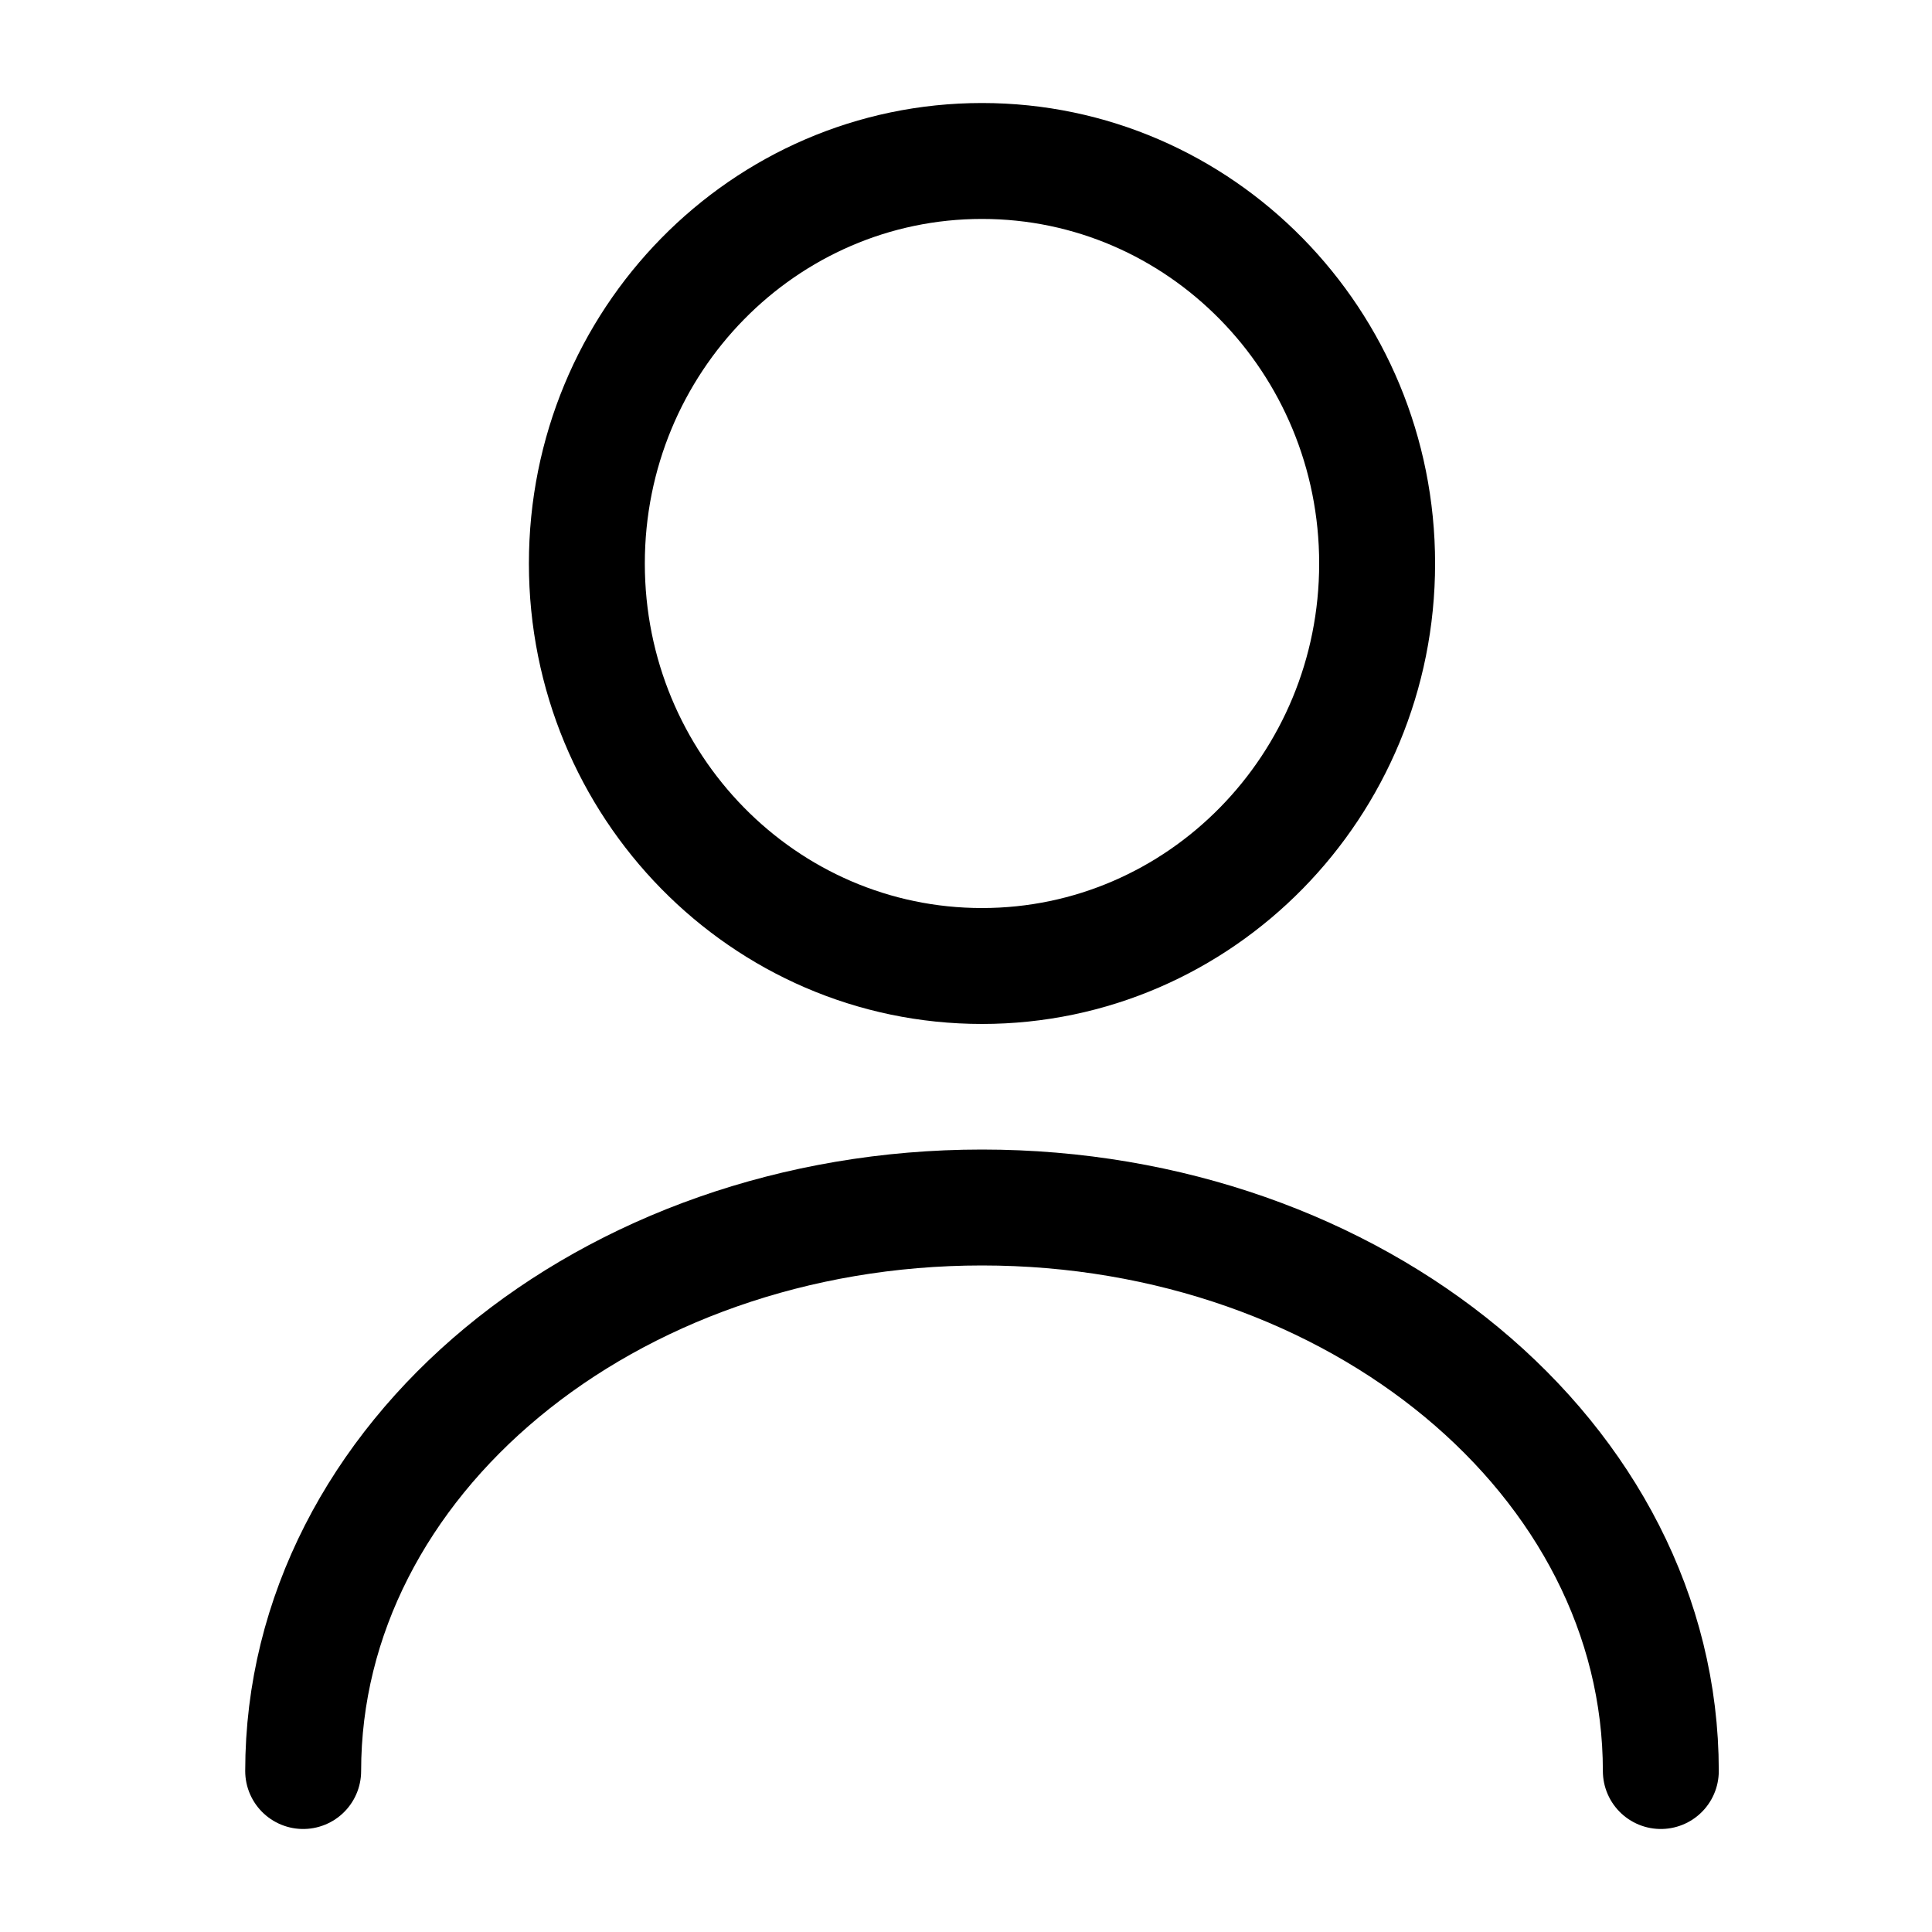 <svg width="25" height="25" viewBox="0 0 25 25" fill="none" xmlns="http://www.w3.org/2000/svg">
<path d="M12.707 12.5C15.53 12.5 17.82 10.168 17.82 7.292C17.82 4.415 15.53 2.083 12.707 2.083C9.883 2.083 7.594 4.415 7.594 7.292C7.594 10.168 9.883 12.5 12.707 12.5Z" stroke="black" stroke-width="1.5" stroke-linecap="round" stroke-linejoin="round"/>
<path d="M21.491 22.917C21.491 18.885 17.554 15.625 12.707 15.625C7.86 15.625 3.923 18.885 3.923 22.917" stroke="black" stroke-width="1.5" stroke-linecap="round" stroke-linejoin="round"/>
</svg>
